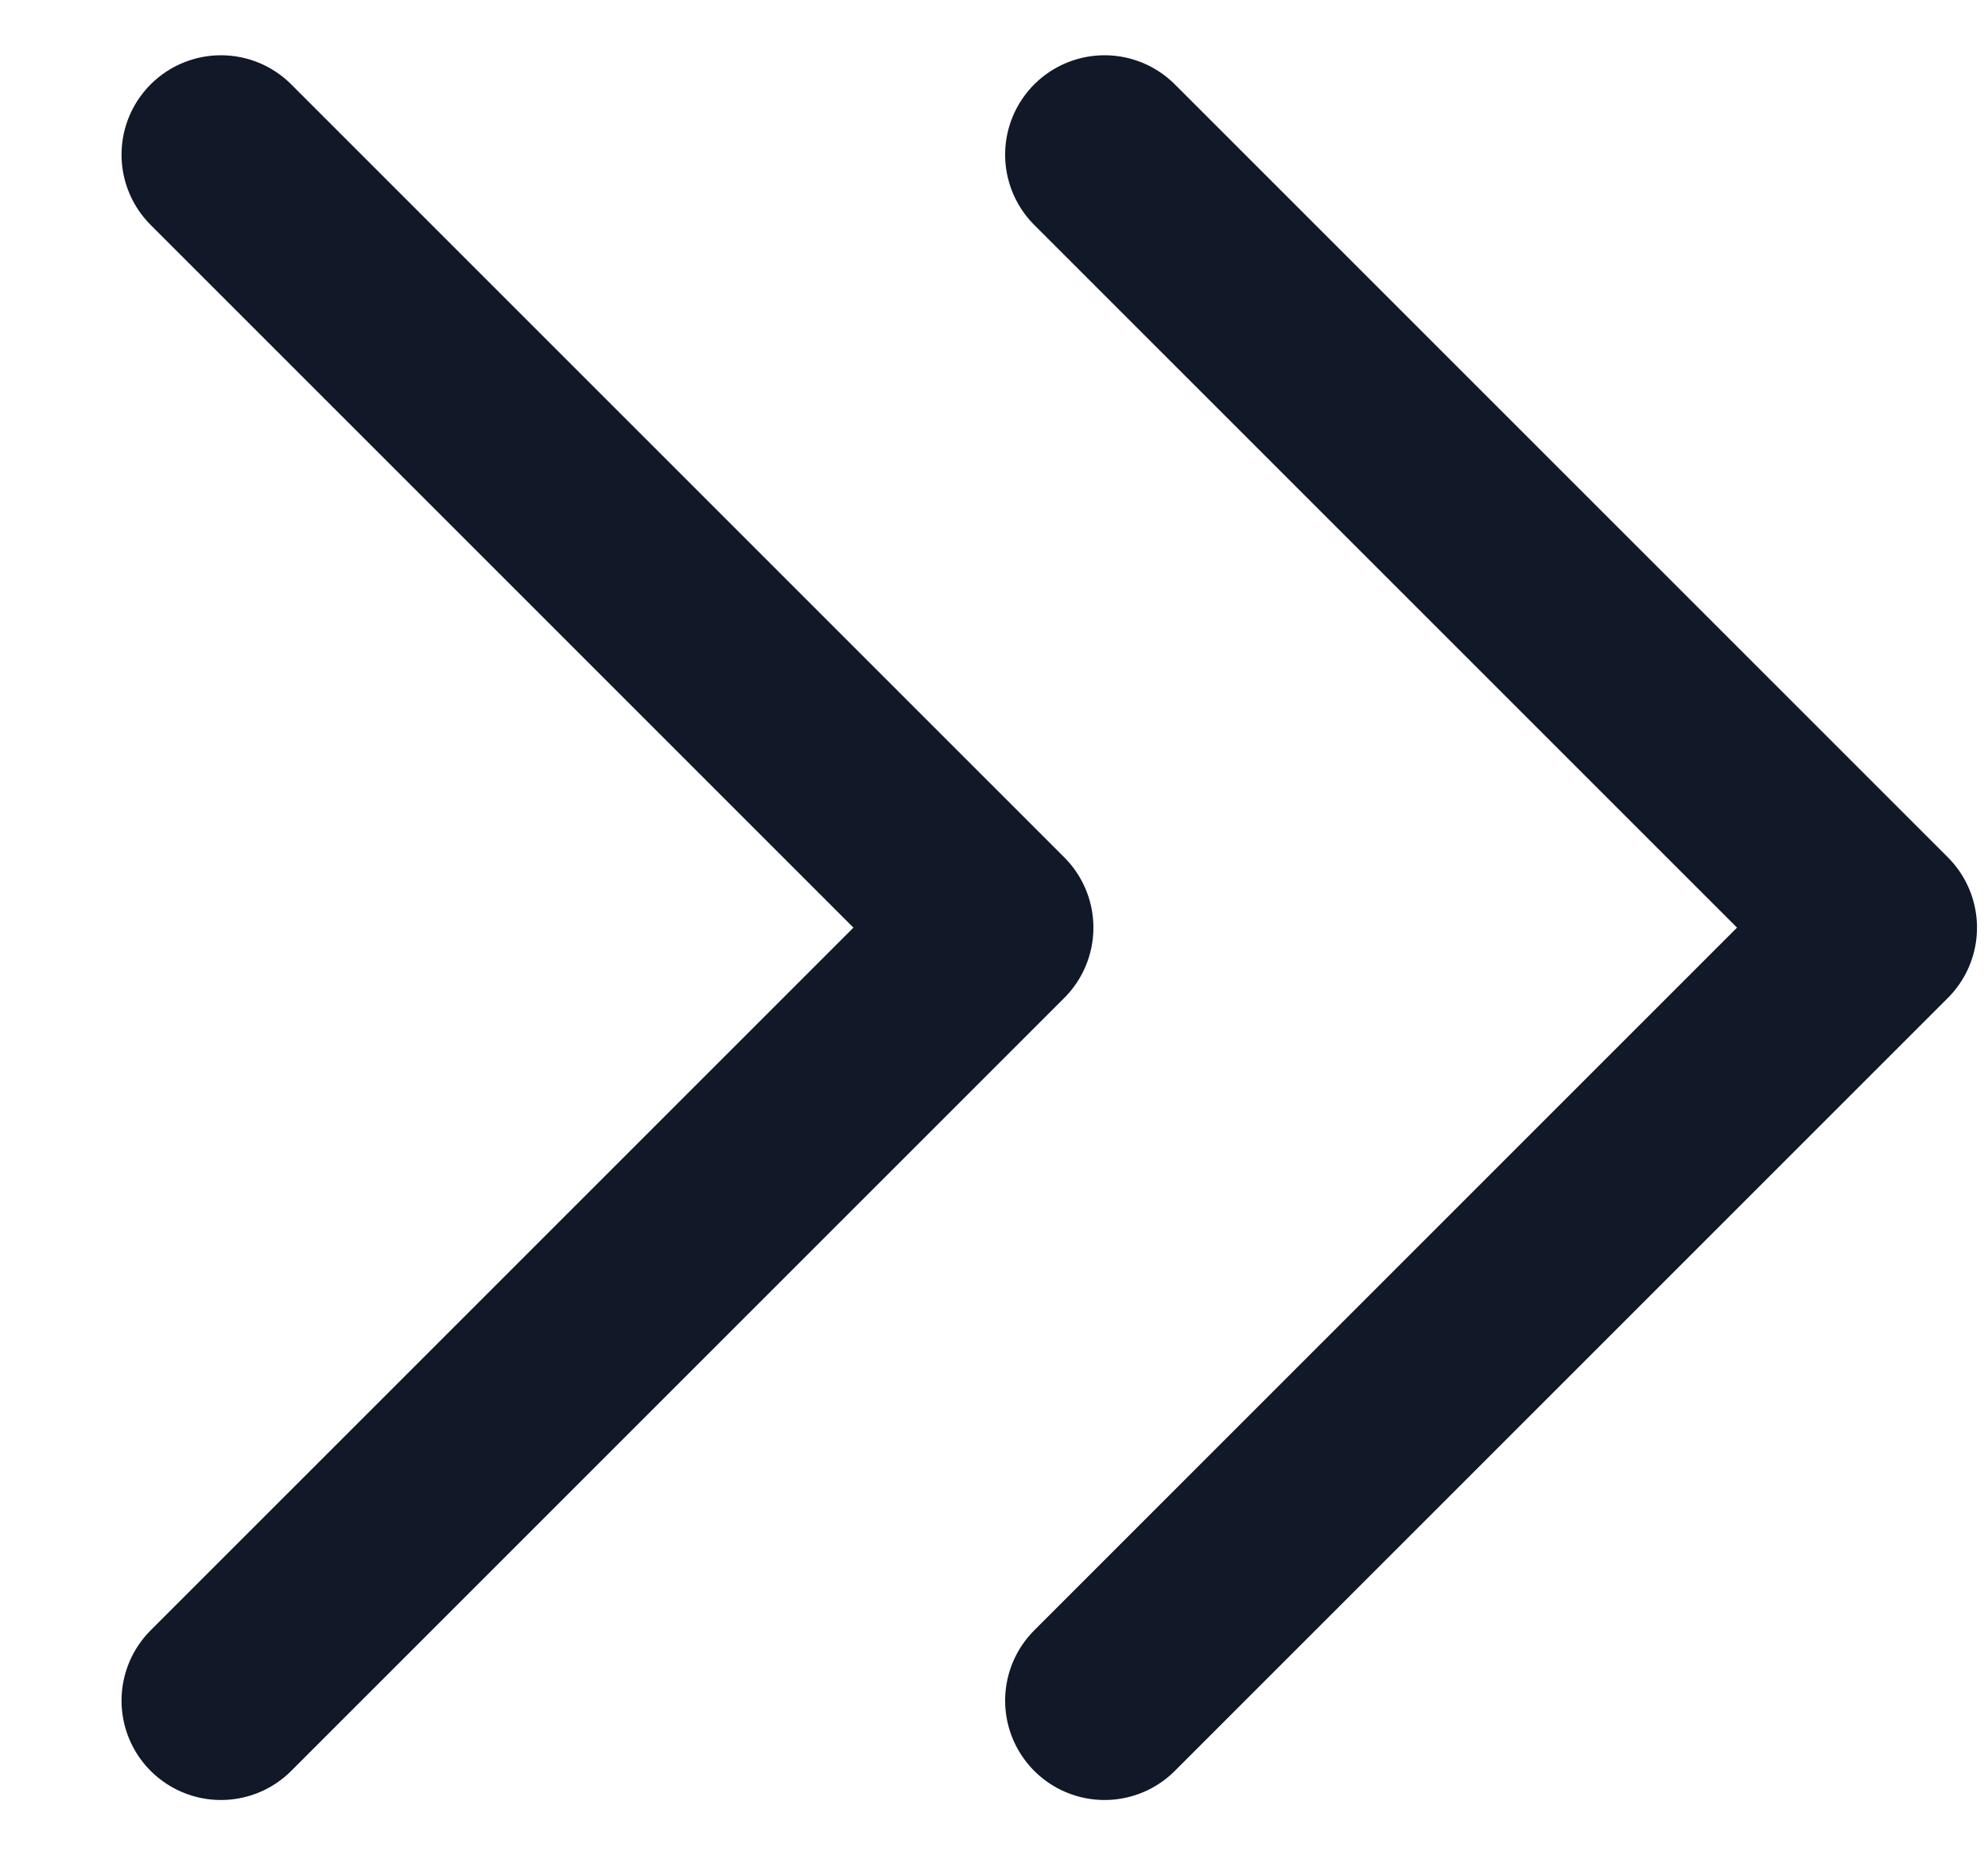 <svg width="15" height="14" viewBox="0 0 15 14" fill="none" xmlns="http://www.w3.org/2000/svg">
<path d="M8.334 1.167L14.167 7L8.334 12.833M1.667 1.167L7.5 7L1.667 12.833" stroke="#111827" stroke-width="1.5" stroke-linecap="round" stroke-linejoin="round"/>
</svg>
